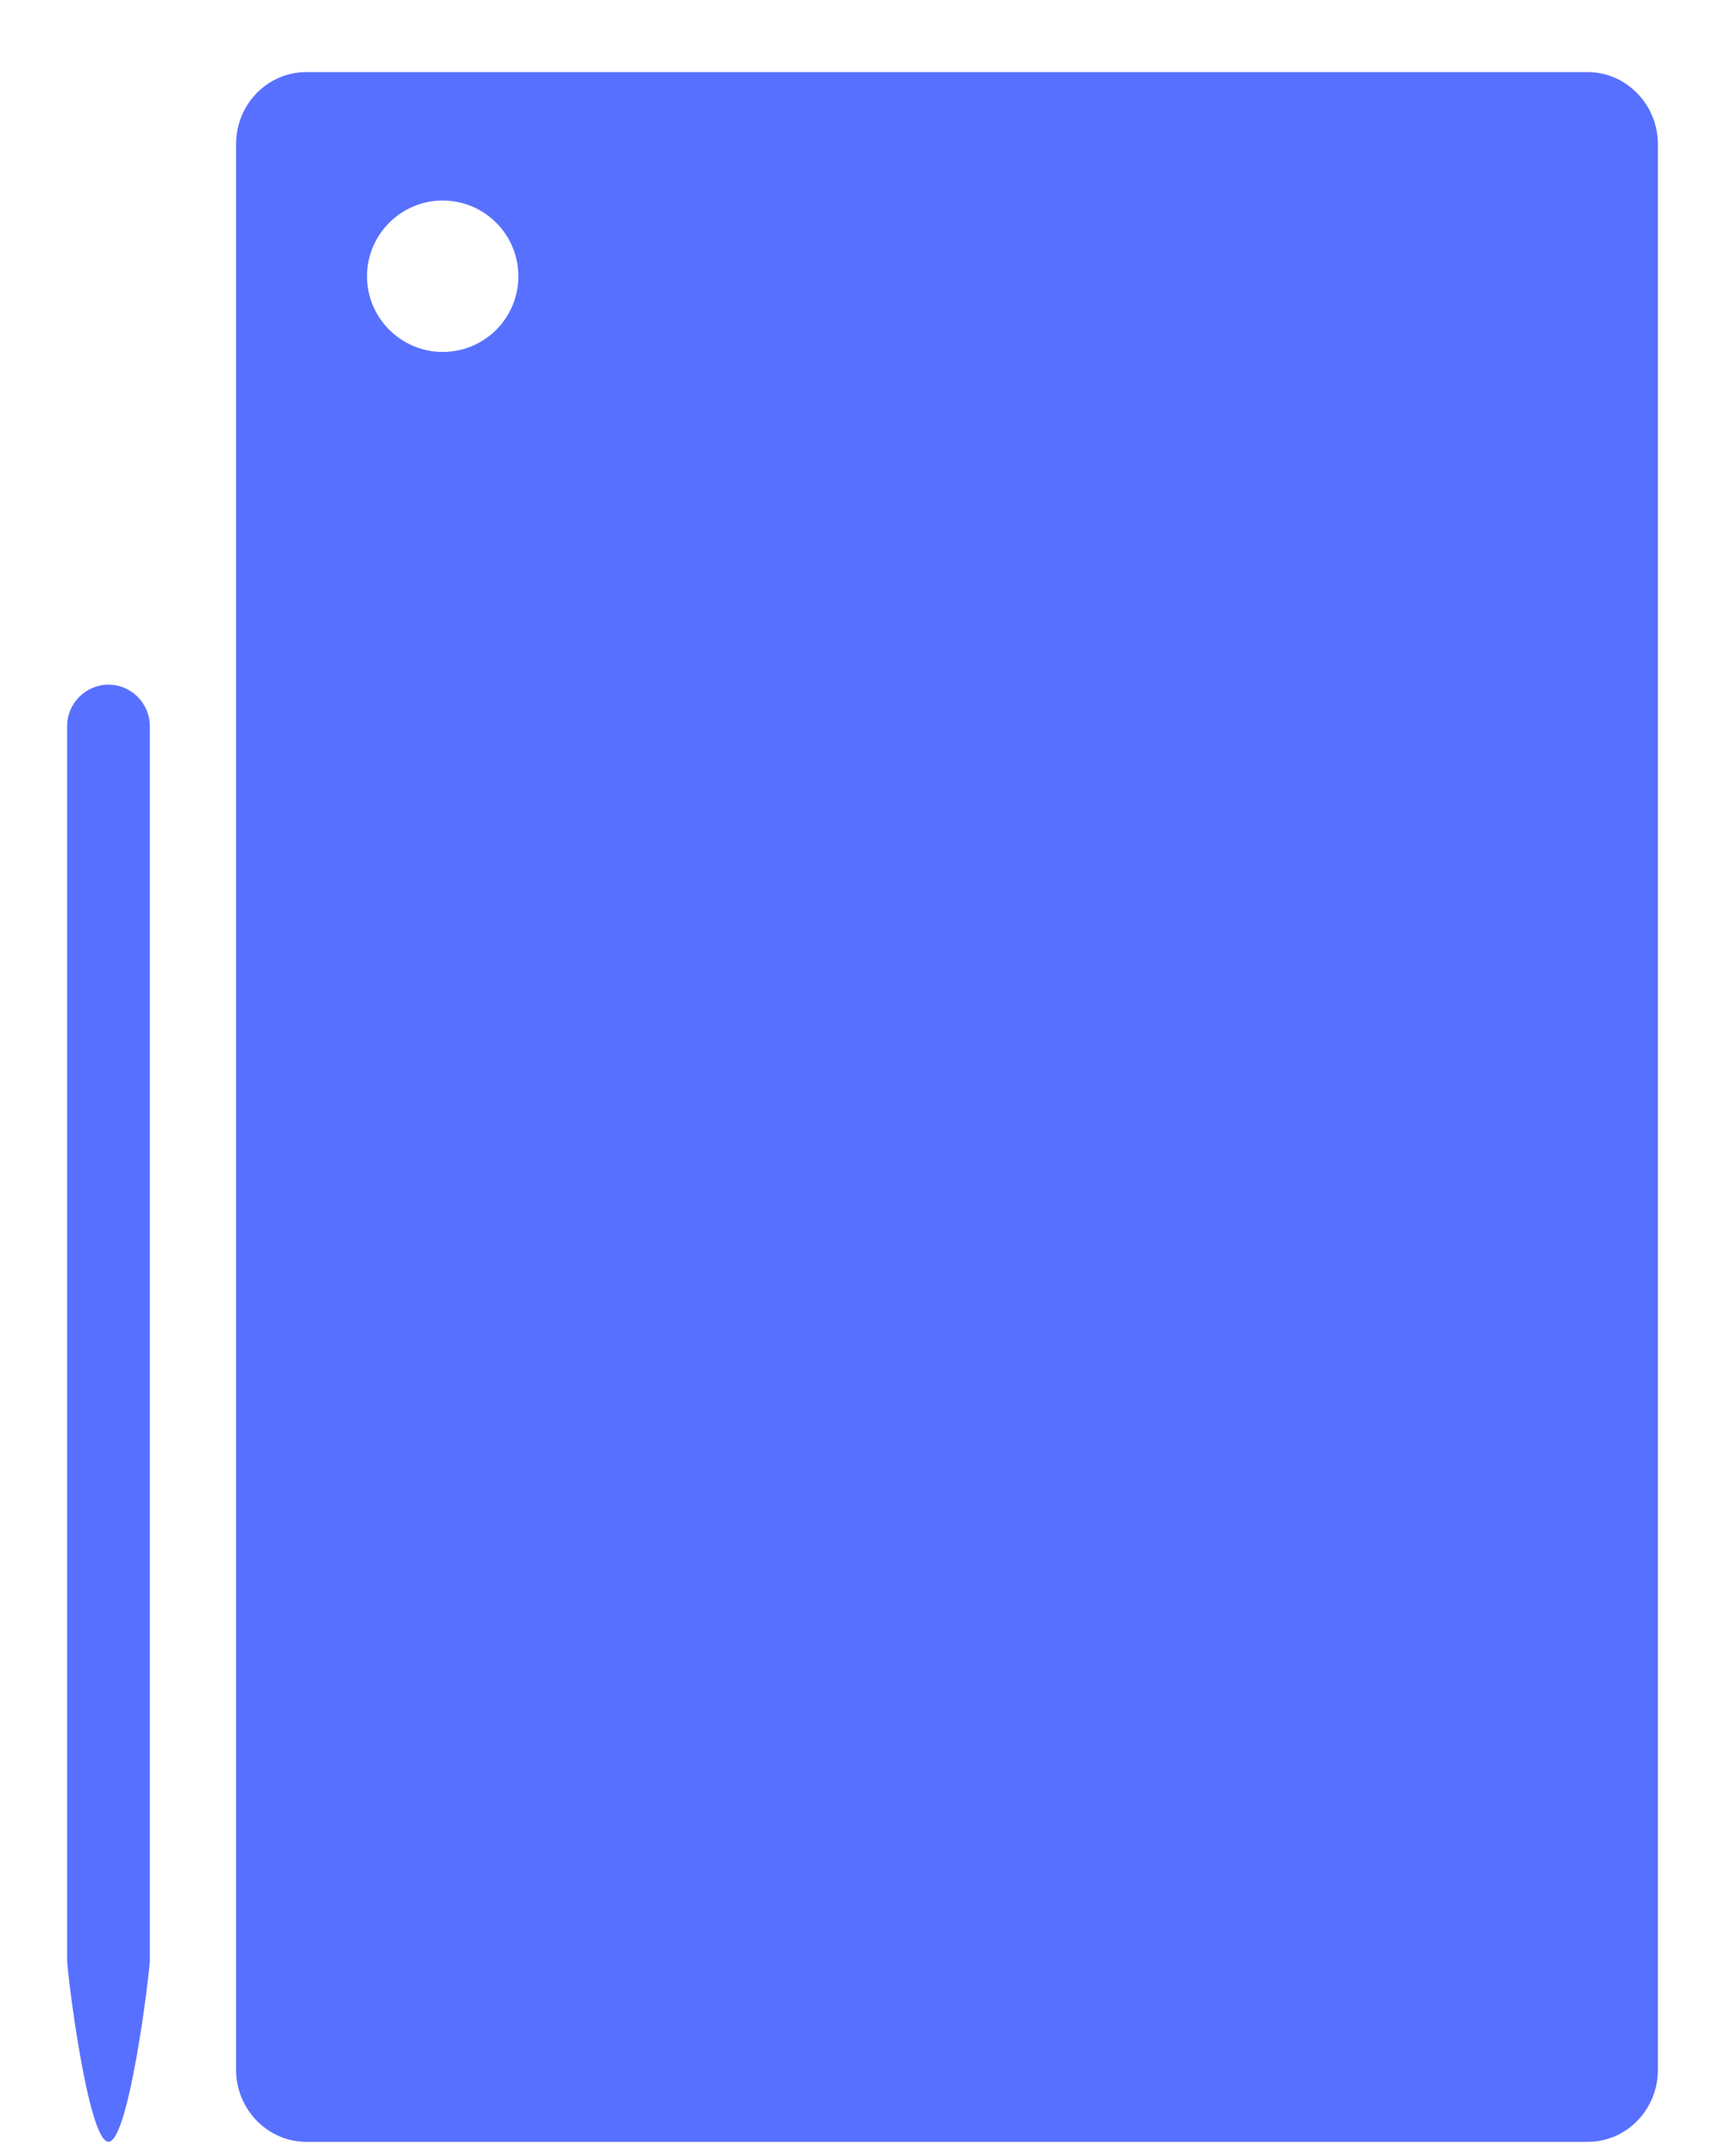 <svg width="20" height="25" viewBox="0 0 20 25" fill="none" xmlns="http://www.w3.org/2000/svg">
<path d="M0.778 22.728V8.419C0.778 8.156 0.994 7.939 1.258 7.939C1.521 7.939 1.737 8.156 1.737 8.419V22.728C1.737 22.86 1.496 24.835 1.258 24.835C1.019 24.835 0.778 22.86 0.778 22.728Z" fill="#5870FF"/>
<path d="M18.407 0.836H3.552C3.101 0.836 2.737 1.209 2.737 1.673V23.999C2.737 24.46 3.104 24.836 3.552 24.836H18.407C18.858 24.836 19.222 24.463 19.222 23.999V1.673C19.222 1.212 18.855 0.836 18.407 0.836ZM5.132 4.081C4.65 4.081 4.255 3.686 4.255 3.203C4.255 2.72 4.65 2.325 5.132 2.325C5.615 2.325 6.01 2.717 6.01 3.203C6.01 3.689 5.618 4.081 5.132 4.081Z" fill="#5870FF"/>
</svg>

